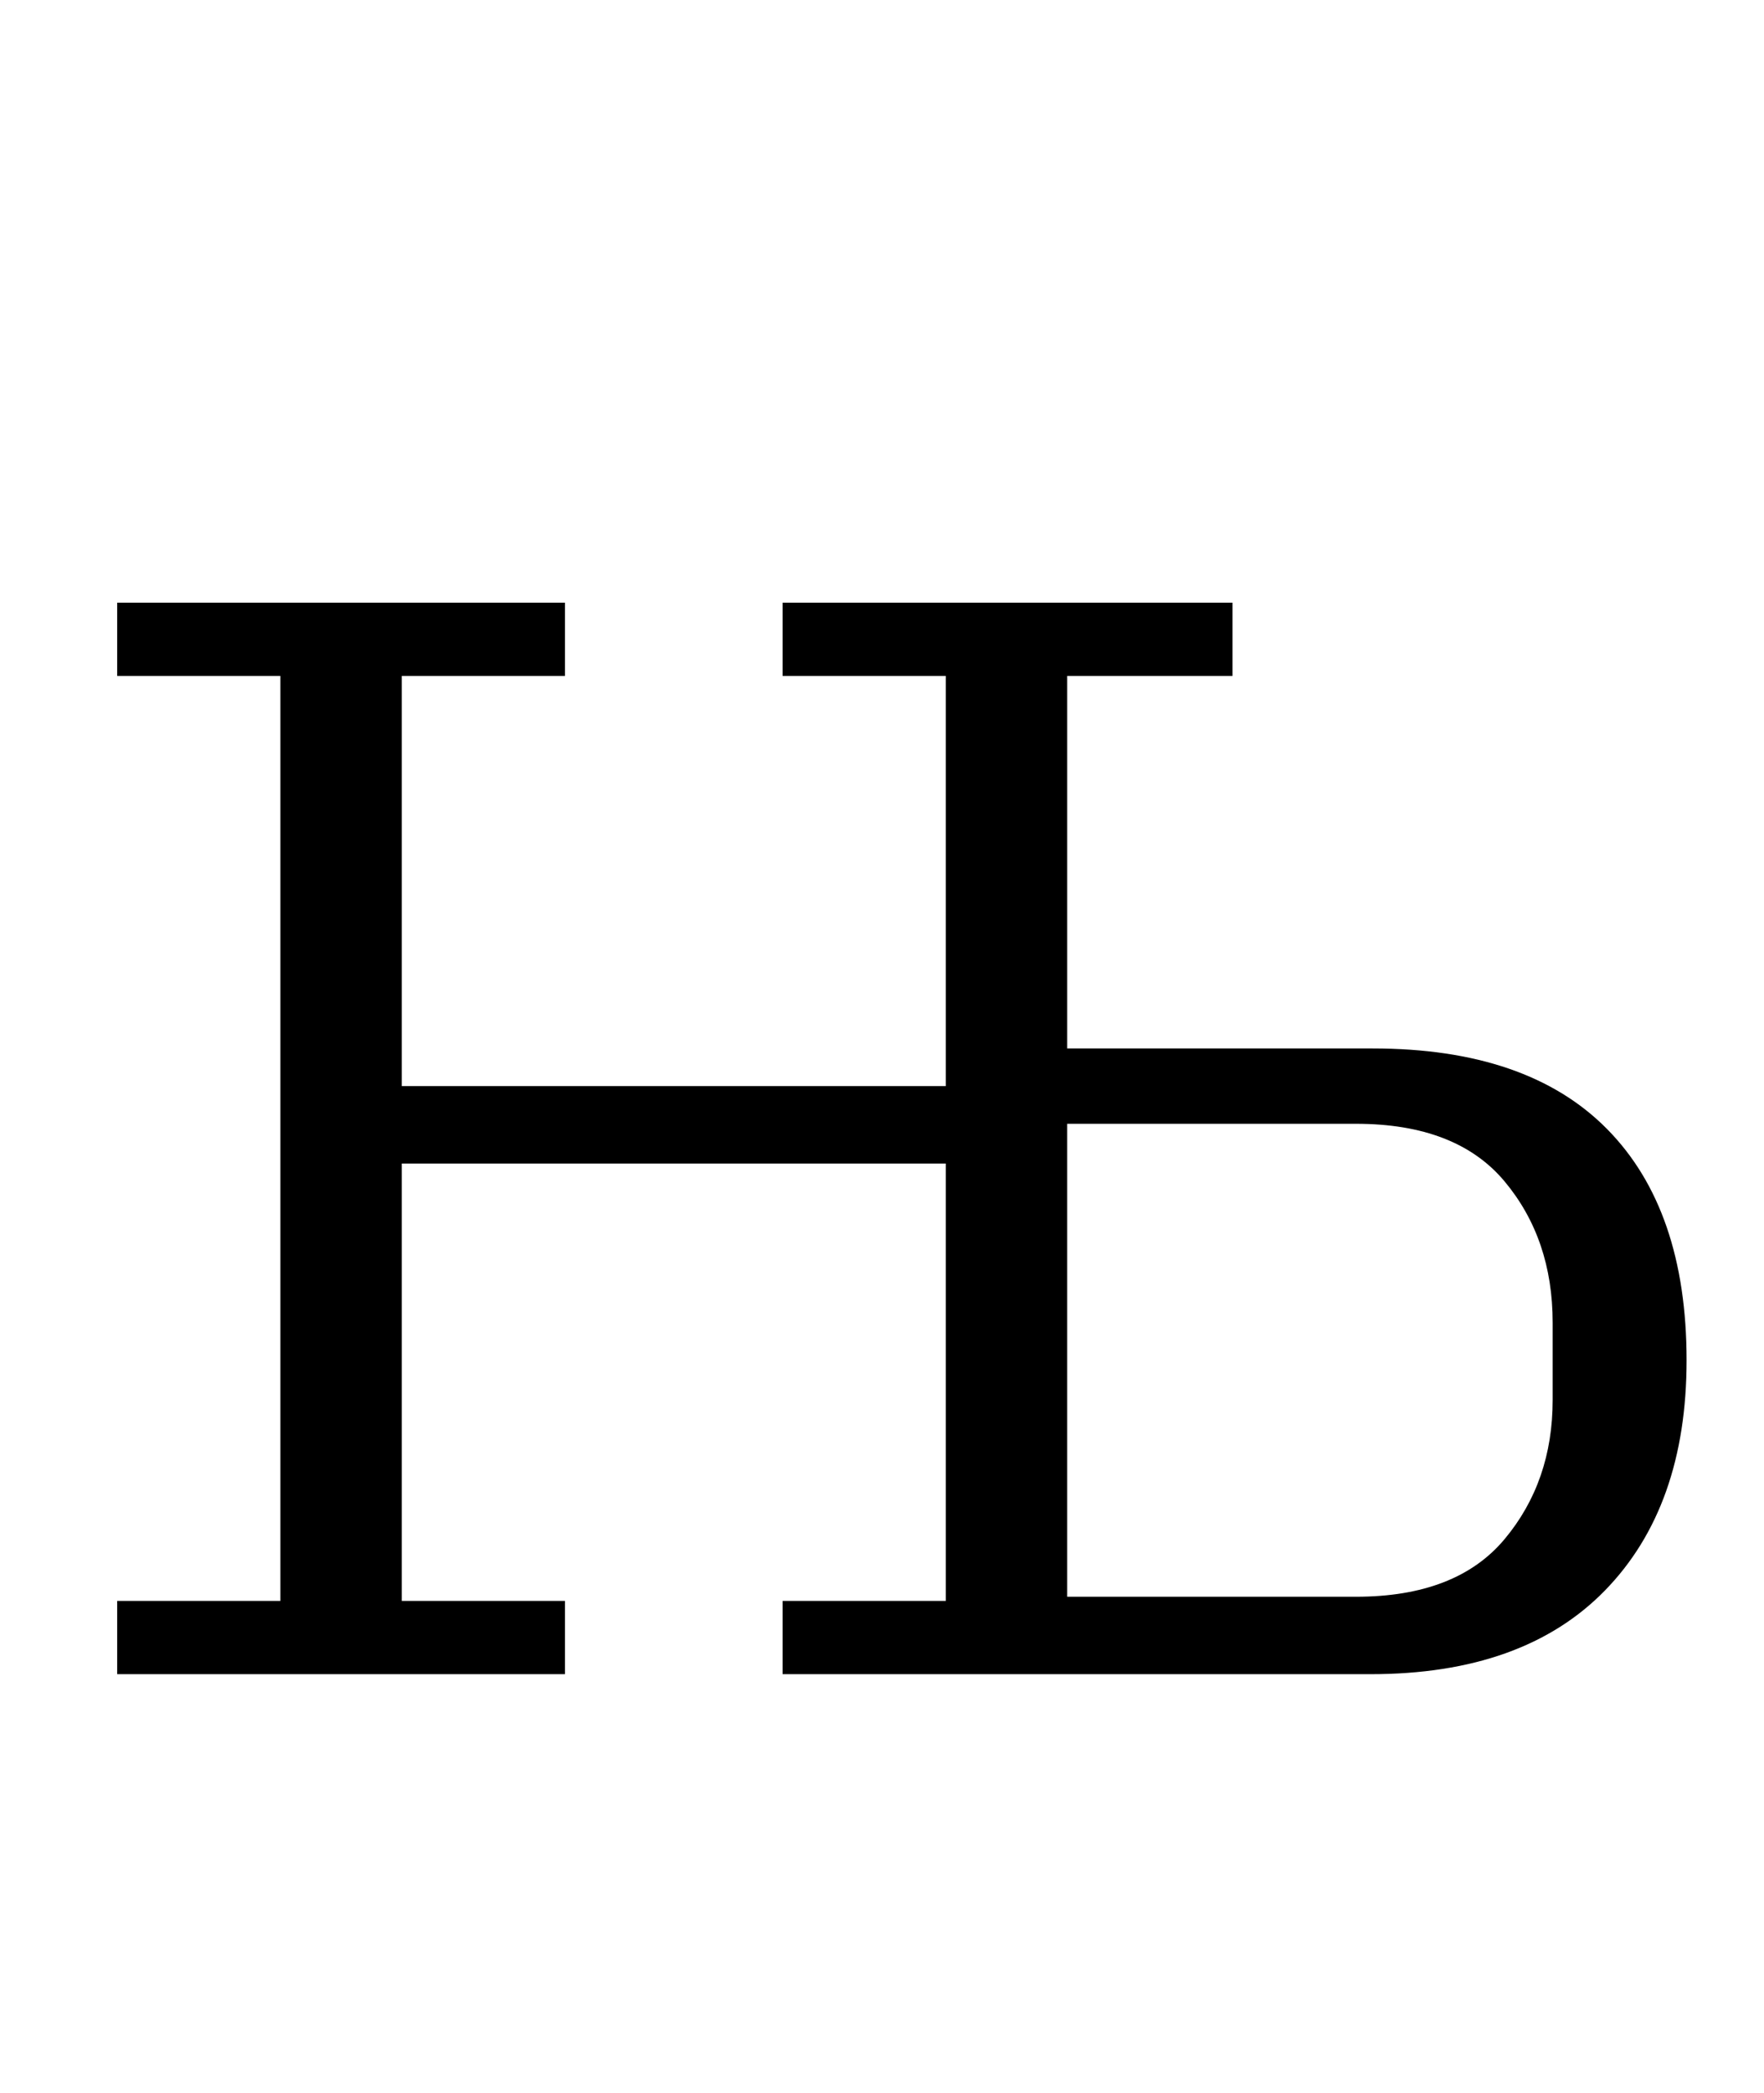 <?xml version="1.0" standalone="no"?>
<!DOCTYPE svg PUBLIC "-//W3C//DTD SVG 1.1//EN" "http://www.w3.org/Graphics/SVG/1.1/DTD/svg11.dtd" >
<svg xmlns="http://www.w3.org/2000/svg" xmlns:xlink="http://www.w3.org/1999/xlink" version="1.1" viewBox="-10 0 843 1000">
  <g transform="matrix(1 0 0 -1 0 800)">
   <path fill="currentColor"
d="M46 35h78v442h-78v35h214v-35h-78v-196h260v196h-78v35h215v-35h-79v-178h146q74 0 112 -38.5t38 -110.5q0 -70 -39 -110t-112 -40h-281v35h78v209h-260v-209h78v-35h-214v35zM638 37q48 0 71 27.5t23 66.5v37q0 40 -23 67.5t-71 27.5h-138v-226h138z" />
  </g>

</svg>
